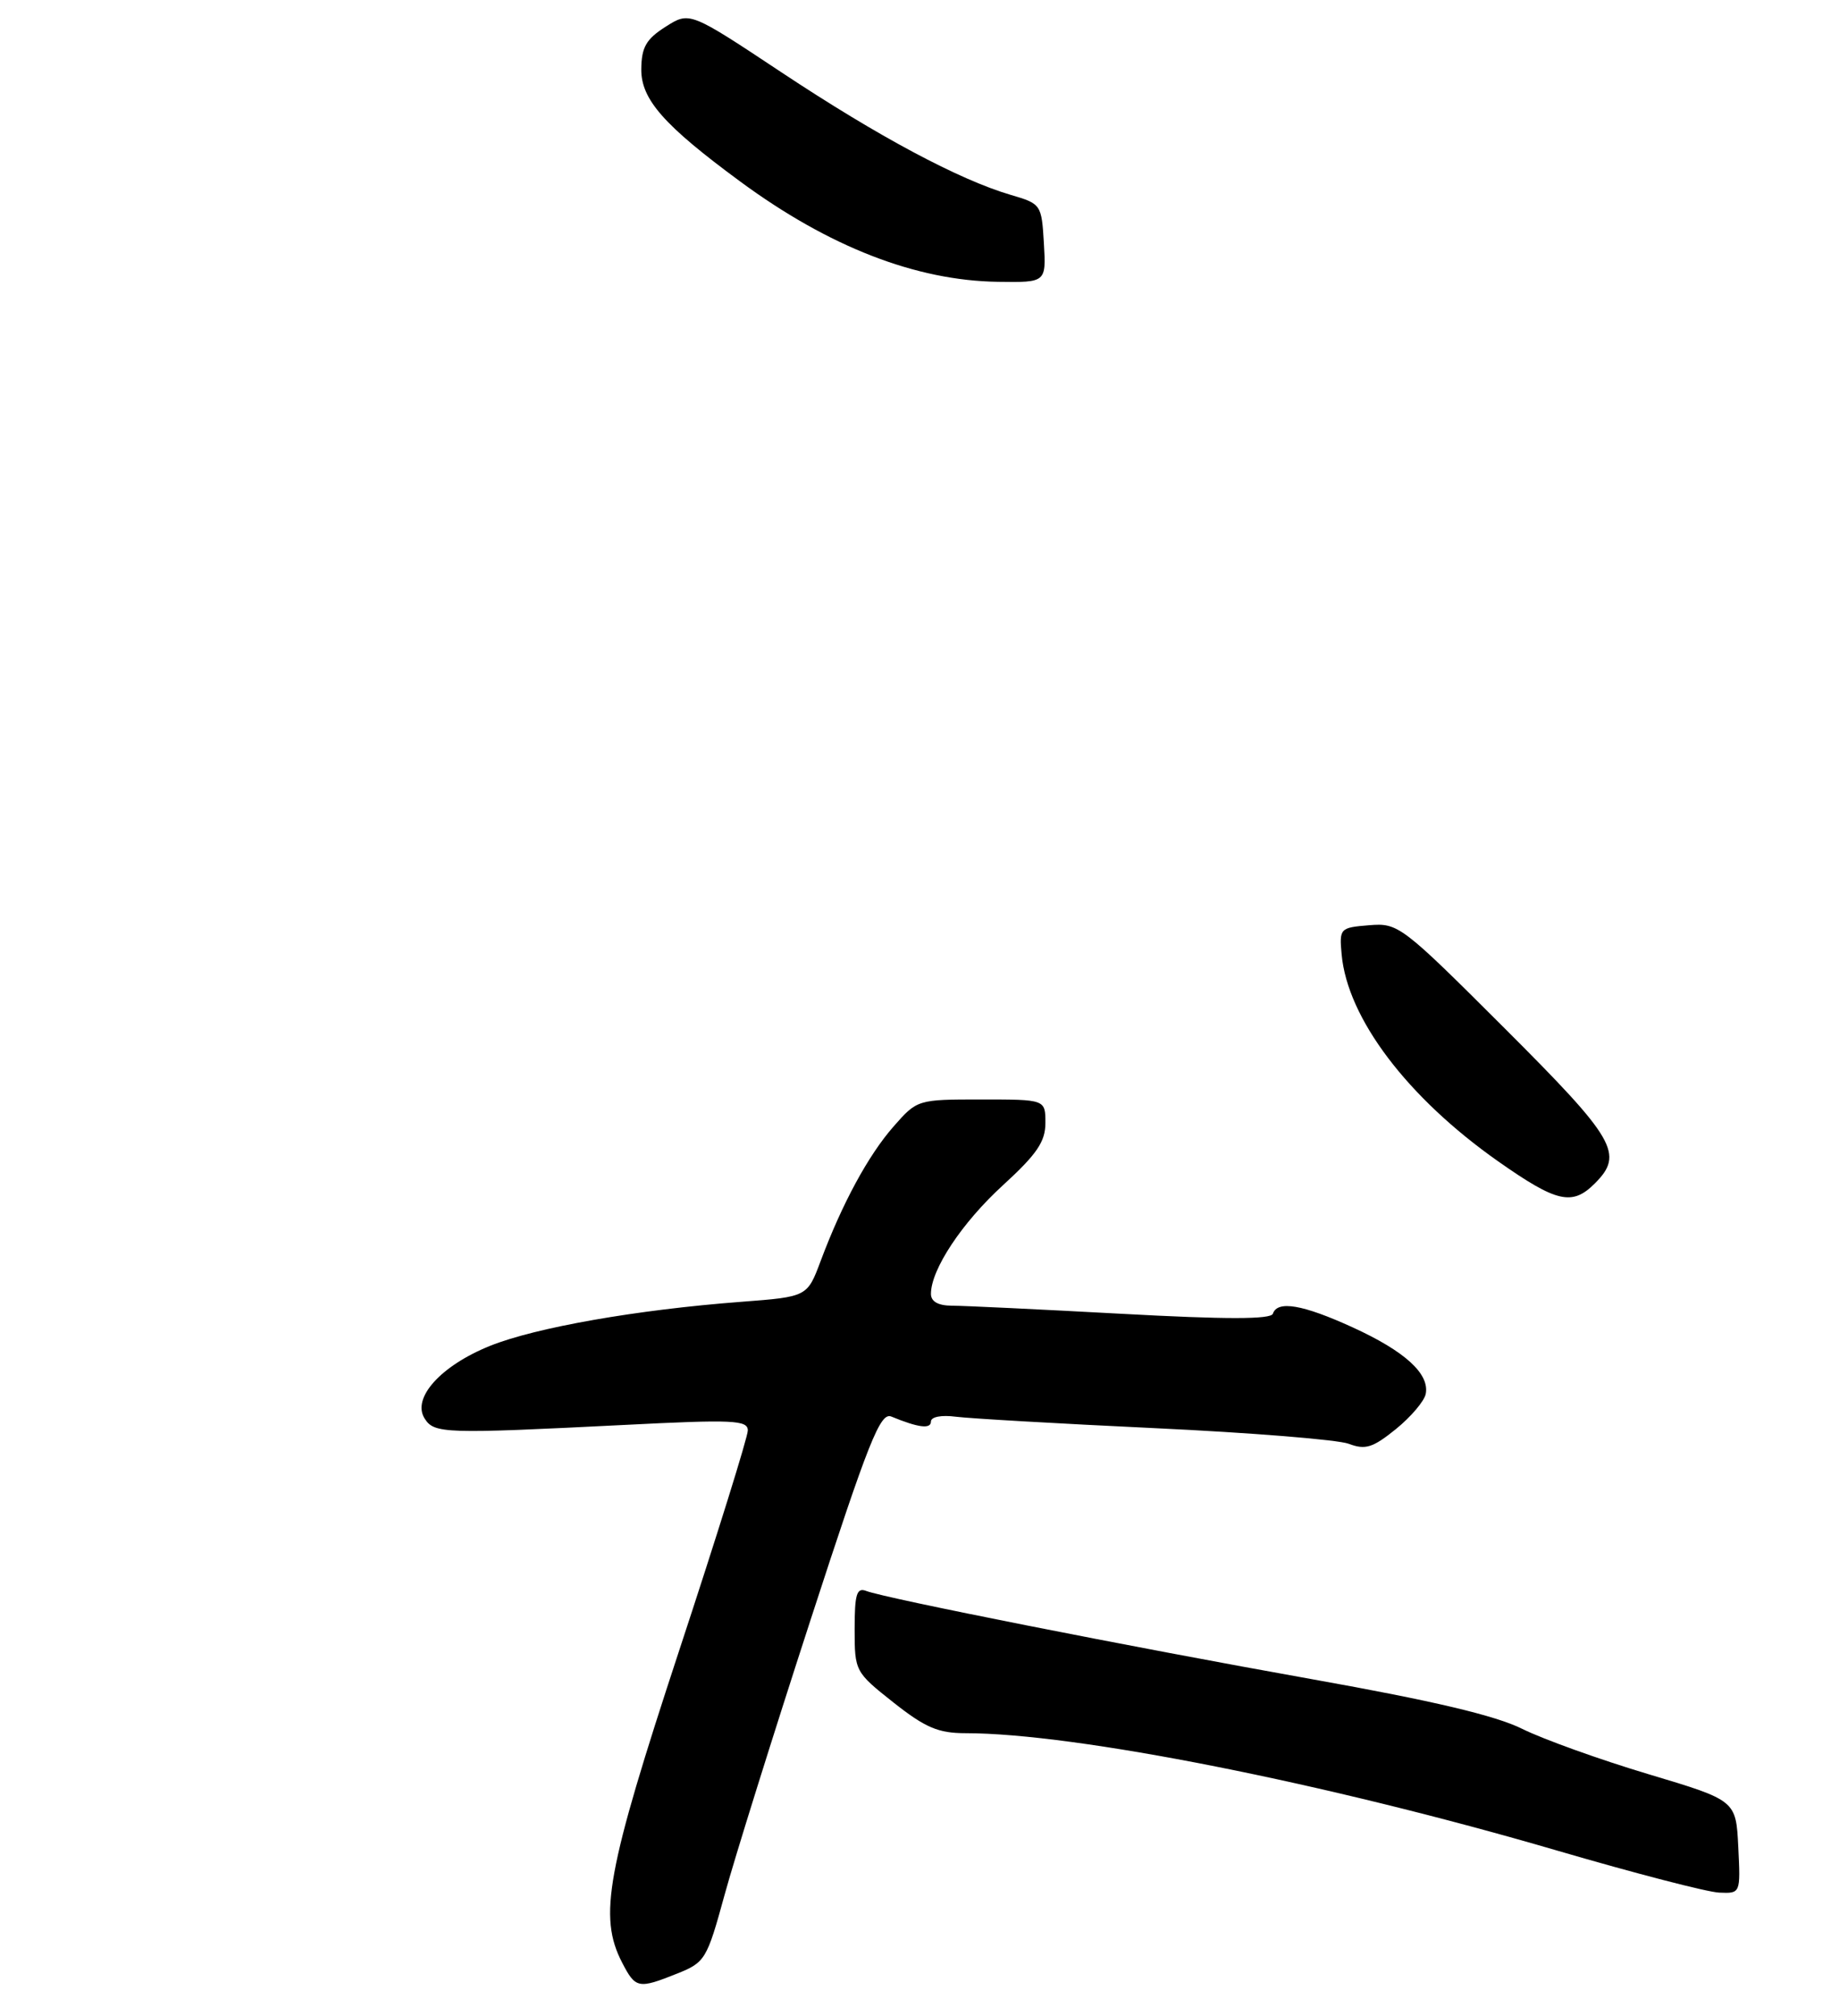 <?xml version="1.0" encoding="UTF-8" standalone="no"?>
<!DOCTYPE svg PUBLIC "-//W3C//DTD SVG 1.1//EN" "http://www.w3.org/Graphics/SVG/1.1/DTD/svg11.dtd" >
<svg xmlns="http://www.w3.org/2000/svg" xmlns:xlink="http://www.w3.org/1999/xlink" version="1.1" viewBox="0 0 241 264">
 <g >
 <path fill="currentColor"
d=" M 88.75 258.48 C 92.40 257.02 92.64 256.63 94.94 248.23 C 96.25 243.43 101.33 227.20 106.22 212.17 C 113.87 188.66 115.36 184.93 116.81 185.53 C 120.35 186.99 122.00 187.20 122.00 186.18 C 122.00 185.57 123.37 185.30 125.25 185.55 C 127.04 185.78 138.78 186.46 151.35 187.05 C 163.91 187.64 175.35 188.56 176.76 189.10 C 178.93 189.92 179.90 189.62 182.92 187.18 C 184.89 185.59 186.65 183.51 186.84 182.57 C 187.36 179.93 184.12 176.98 177.27 173.85 C 170.73 170.86 167.40 170.29 166.81 172.06 C 166.56 172.81 160.73 172.82 146.98 172.07 C 136.27 171.49 126.26 171.01 124.75 171.01 C 122.94 171.00 122.00 170.47 122.00 169.46 C 122.00 166.27 126.07 160.13 131.44 155.23 C 135.88 151.17 137.00 149.53 137.00 147.07 C 137.00 144.00 137.00 144.00 128.60 144.00 C 120.24 144.00 120.19 144.02 117.10 147.54 C 113.79 151.31 110.38 157.59 107.54 165.17 C 105.79 169.84 105.79 169.84 97.15 170.50 C 83.43 171.54 70.23 173.86 64.22 176.27 C 57.76 178.87 53.94 183.11 55.65 185.79 C 56.91 187.77 58.21 187.81 81.75 186.63 C 96.08 185.90 98.00 185.99 98.00 187.35 C 98.00 188.20 93.95 201.18 89.00 216.19 C 79.47 245.14 78.40 251.00 81.53 257.05 C 83.29 260.45 83.65 260.52 88.75 258.48 Z  M 227.80 241.90 C 227.50 235.80 227.50 235.80 216.00 232.36 C 209.68 230.47 202.25 227.80 199.50 226.44 C 196.00 224.69 187.77 222.75 172.00 219.94 C 148.01 215.66 116.04 209.34 113.52 208.37 C 112.27 207.89 112.00 208.78 112.00 213.37 C 112.00 218.89 112.06 219.00 117.09 222.98 C 121.27 226.28 122.96 227.00 126.54 227.00 C 140.90 227.00 173.74 233.51 204.08 242.38 C 214.21 245.34 223.76 247.82 225.30 247.88 C 228.10 248.00 228.10 248.00 227.80 241.90 Z  M 209.00 155.00 C 212.86 151.14 211.74 149.21 197.17 134.67 C 183.65 121.17 183.24 120.87 179.42 121.18 C 175.60 121.49 175.51 121.59 175.82 125.00 C 176.58 133.37 184.43 143.74 196.34 152.11 C 204.03 157.51 206.04 157.96 209.00 155.00 Z  M 136.80 31.86 C 136.50 26.79 136.44 26.69 132.47 25.53 C 125.67 23.53 115.09 17.88 102.45 9.50 C 90.38 1.50 90.38 1.50 87.23 3.50 C 84.68 5.12 84.07 6.18 84.04 9.05 C 84.00 13.00 86.97 16.39 97.00 23.77 C 108.63 32.33 120.02 36.76 130.80 36.91 C 137.10 37.00 137.10 37.00 136.80 31.86 Z "/>
</g>
</svg>
